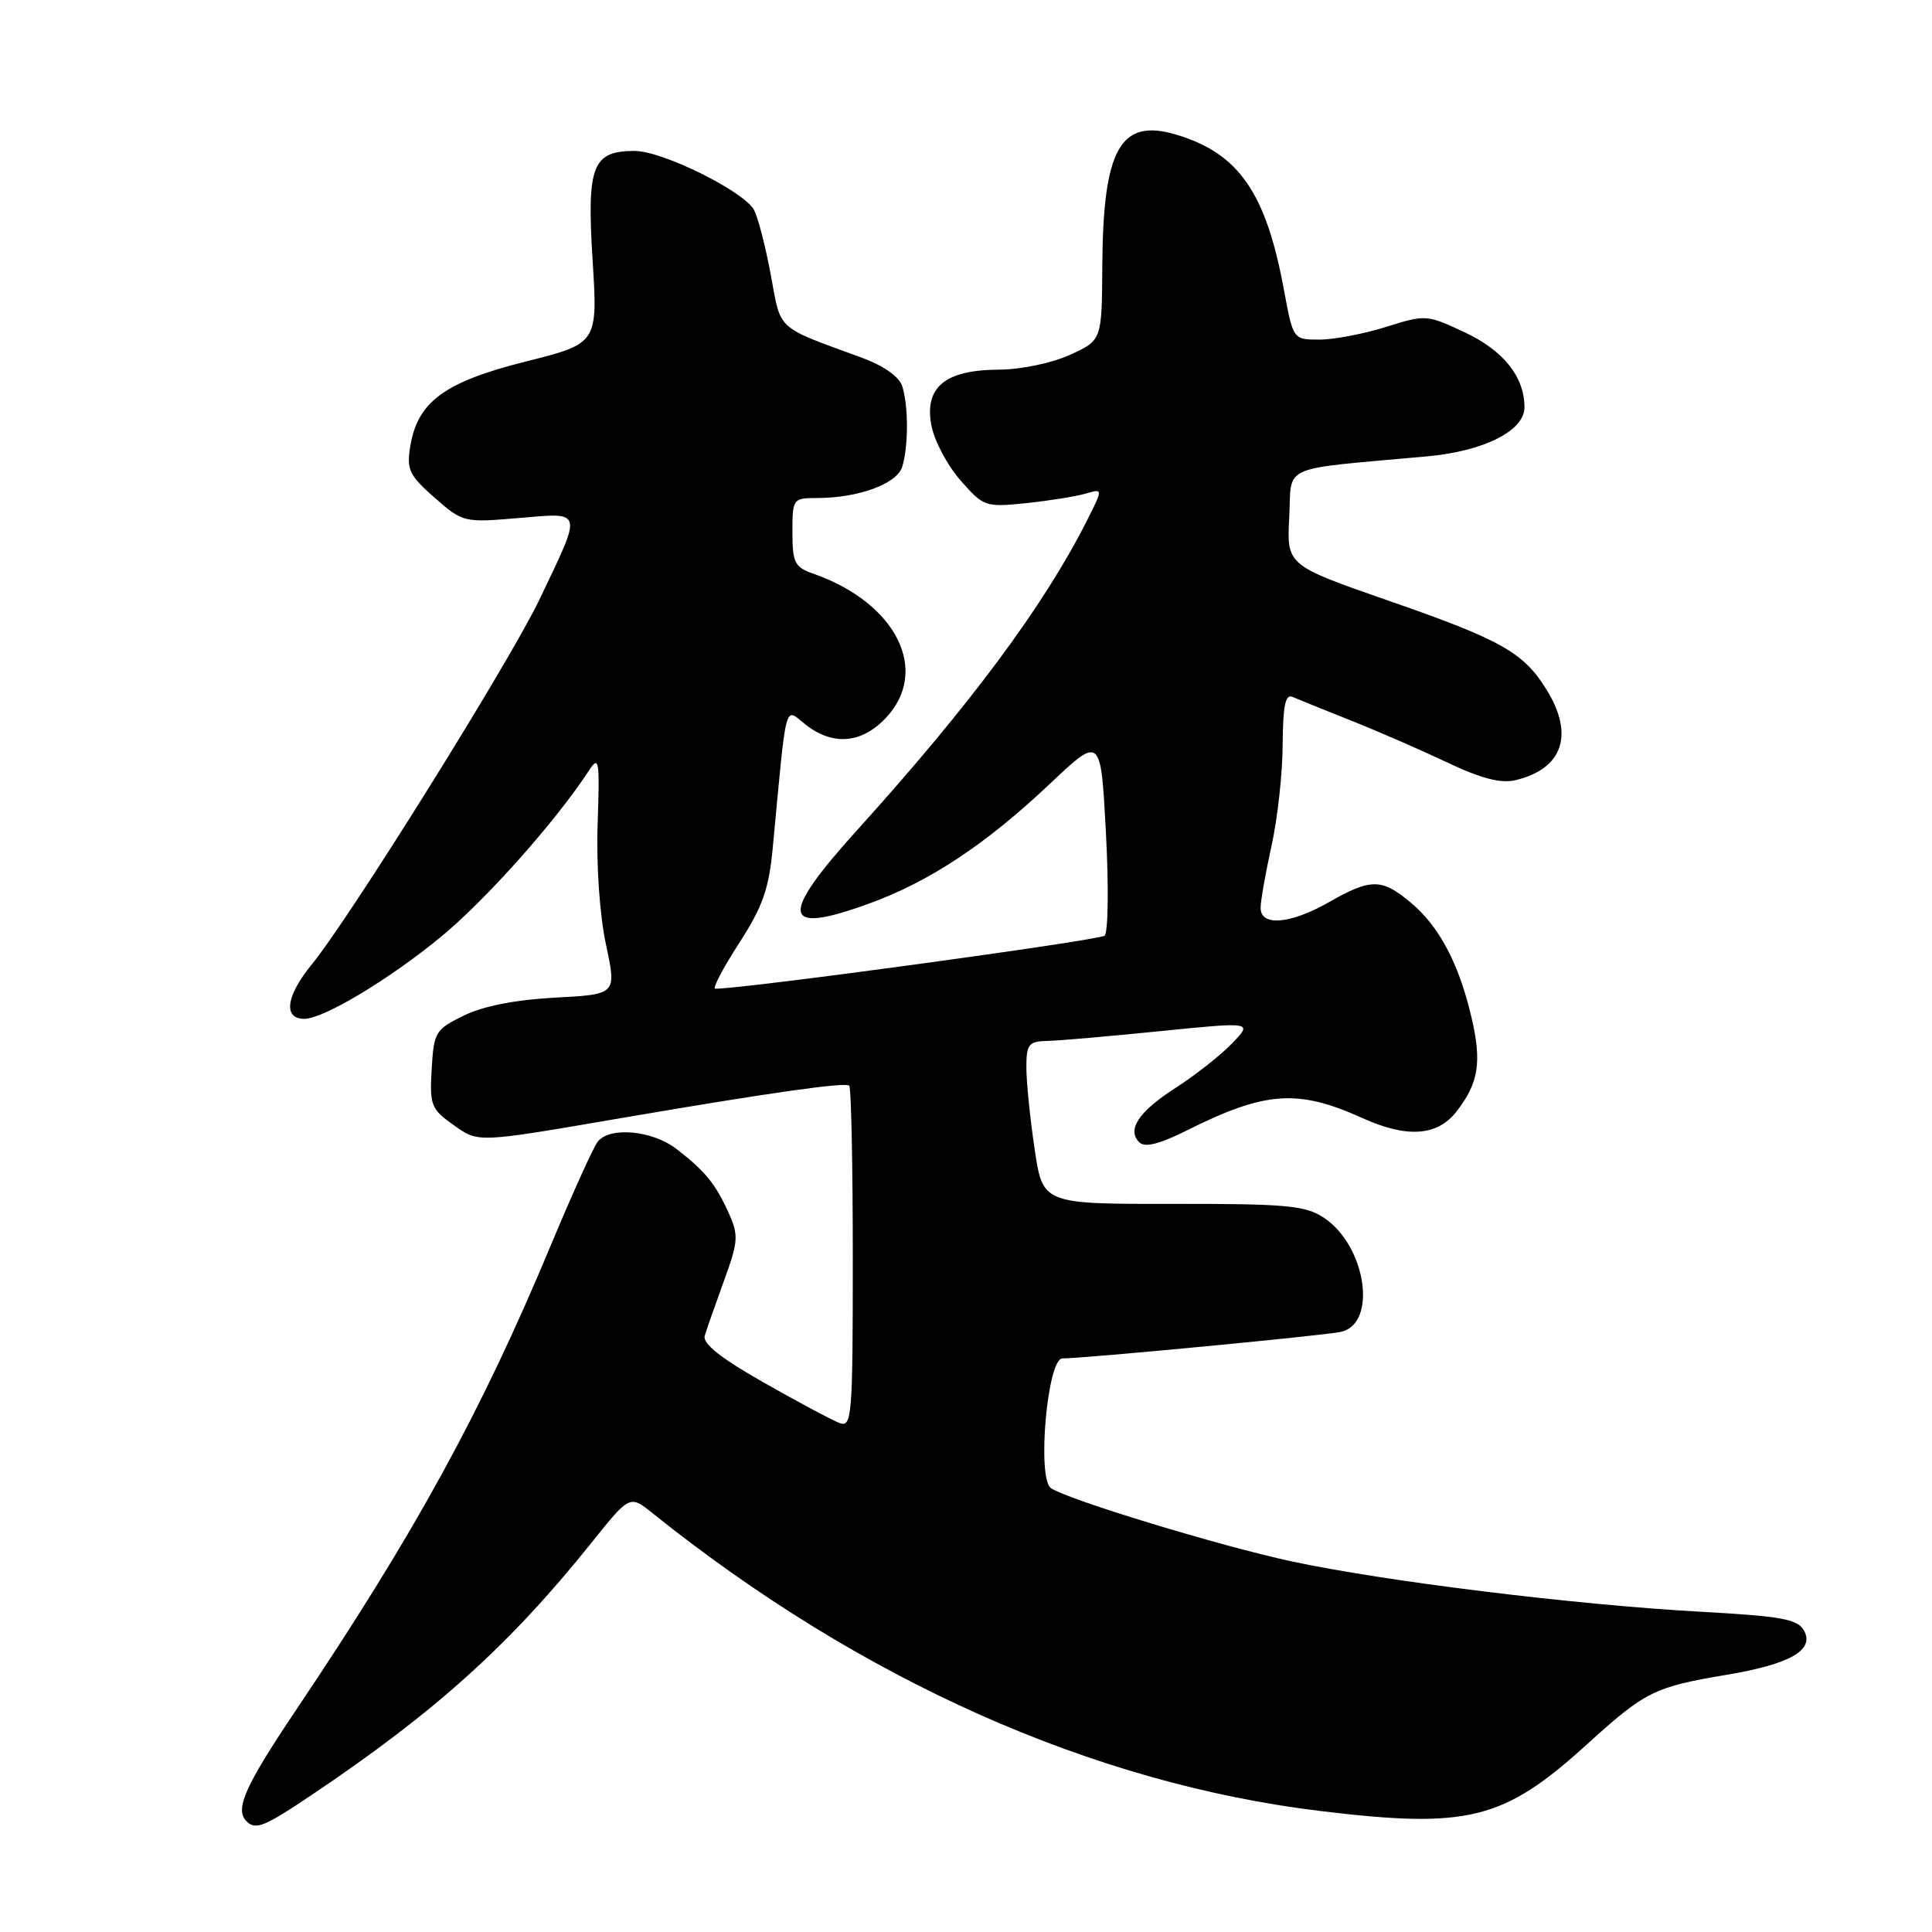 <?xml version="1.0" encoding="UTF-8" standalone="no"?>
<!DOCTYPE svg PUBLIC "-//W3C//DTD SVG 1.1//EN" "http://www.w3.org/Graphics/SVG/1.1/DTD/svg11.dtd" >
<svg xmlns="http://www.w3.org/2000/svg" xmlns:xlink="http://www.w3.org/1999/xlink" version="1.1" viewBox="0 0 256 256">
 <g >
 <path fill="currentColor"
d=" M 41.30 237.84 C 57.73 226.80 67.57 217.93 78.48 204.29 C 83.45 198.09 83.45 198.09 86.47 200.51 C 114.07 222.63 144.77 236.32 174.97 239.97 C 194.56 242.34 199.24 241.17 210.33 231.09 C 218.00 224.13 219.20 223.53 228.73 221.93 C 237.18 220.51 240.43 218.67 239.06 216.10 C 238.22 214.54 236.21 214.17 225.29 213.56 C 208.74 212.65 183.37 209.52 171.14 206.89 C 161.69 204.86 141.70 198.78 139.27 197.20 C 137.37 195.97 138.77 180.00 140.77 180.00 C 143.62 180.00 175.52 176.96 177.67 176.48 C 182.58 175.40 181.01 165.02 175.38 161.33 C 172.94 159.73 170.38 159.50 155.38 159.52 C 138.17 159.54 138.17 159.54 137.09 152.23 C 136.49 148.21 136.00 143.36 136.00 141.46 C 136.00 138.37 136.29 137.99 138.75 137.93 C 140.26 137.90 147.01 137.31 153.75 136.63 C 165.99 135.40 165.99 135.40 163.27 138.24 C 161.77 139.80 158.44 142.43 155.86 144.09 C 150.88 147.28 149.28 149.68 150.97 151.37 C 151.69 152.09 153.63 151.60 157.26 149.79 C 167.66 144.58 171.96 144.28 180.50 148.14 C 186.38 150.81 190.42 150.55 192.95 147.34 C 195.93 143.54 196.38 140.77 194.97 134.77 C 193.30 127.66 190.72 122.78 186.97 119.63 C 183.11 116.38 181.65 116.37 176.15 119.51 C 170.96 122.48 166.98 122.80 167.04 120.25 C 167.05 119.29 167.71 115.58 168.50 112.00 C 169.29 108.42 169.95 102.41 169.96 98.64 C 169.99 93.54 170.32 91.93 171.25 92.34 C 171.94 92.64 175.43 94.05 179.00 95.47 C 182.57 96.89 188.33 99.40 191.79 101.04 C 196.25 103.16 198.86 103.83 200.79 103.38 C 207.08 101.88 208.63 97.38 204.93 91.39 C 201.88 86.45 198.92 84.78 184.00 79.60 C 170.50 74.90 170.50 74.90 170.83 68.54 C 171.20 61.42 169.25 62.28 189.09 60.47 C 196.64 59.79 202.00 57.08 202.00 53.97 C 202.00 49.93 199.22 46.44 194.07 44.03 C 189.05 41.68 188.89 41.67 183.65 43.32 C 180.72 44.24 176.75 45.00 174.83 45.00 C 171.35 45.00 171.35 45.00 170.13 38.42 C 167.76 25.53 164.15 20.32 155.86 17.84 C 148.44 15.62 146.15 19.71 146.06 35.30 C 146.00 45.10 146.00 45.10 141.75 47.03 C 139.36 48.11 135.26 48.97 132.36 48.98 C 125.24 49.01 122.46 51.30 123.41 56.35 C 123.79 58.38 125.52 61.66 127.26 63.64 C 130.34 67.15 130.56 67.22 135.96 66.67 C 139.01 66.35 142.55 65.78 143.84 65.41 C 146.18 64.72 146.18 64.72 143.96 69.11 C 138.27 80.35 128.53 93.45 113.63 109.93 C 103.17 121.49 103.54 123.95 115.10 119.75 C 123.16 116.83 130.61 111.90 139.18 103.80 C 145.86 97.50 145.86 97.50 146.54 110.33 C 146.92 117.39 146.84 123.53 146.37 123.98 C 145.70 124.60 98.19 131.08 94.77 131.01 C 94.37 131.01 95.78 128.31 97.90 125.03 C 101.06 120.14 101.88 117.83 102.40 112.28 C 104.28 92.35 103.90 93.77 106.73 96.00 C 110.32 98.83 114.11 98.54 117.31 95.20 C 123.32 88.93 118.80 79.87 107.75 76.01 C 105.30 75.15 105.00 74.56 105.00 70.52 C 105.00 66.09 105.06 66.00 108.25 65.99 C 113.73 65.99 118.83 64.12 119.54 61.87 C 120.38 59.22 120.39 53.80 119.55 51.17 C 119.15 49.91 117.10 48.47 114.20 47.40 C 102.69 43.18 103.52 43.92 102.14 36.46 C 101.45 32.72 100.45 28.83 99.91 27.82 C 98.58 25.35 87.78 20.00 84.10 20.00 C 78.49 20.00 77.74 21.95 78.52 34.42 C 79.21 45.51 79.21 45.51 69.64 47.91 C 58.90 50.61 55.32 53.24 54.36 59.15 C 53.86 62.23 54.22 62.99 57.58 65.94 C 61.33 69.23 61.45 69.26 68.75 68.64 C 77.36 67.91 77.23 67.41 71.45 79.50 C 67.49 87.76 46.36 121.62 41.32 127.78 C 37.90 131.96 37.48 135.00 40.32 135.00 C 42.84 135.00 51.41 129.88 58.28 124.26 C 64.24 119.39 73.56 108.94 78.00 102.16 C 79.38 100.05 79.48 100.60 79.19 109.18 C 79.00 114.67 79.46 121.23 80.29 125.13 C 81.71 131.76 81.71 131.76 73.58 132.19 C 68.32 132.47 64.06 133.30 61.48 134.56 C 57.69 136.41 57.49 136.74 57.20 141.65 C 56.92 146.41 57.13 146.96 60.00 149.00 C 63.44 151.45 62.94 151.47 82.50 148.12 C 102.02 144.78 112.03 143.36 112.53 143.86 C 112.79 144.12 113.00 154.43 113.00 166.77 C 113.00 187.73 112.88 189.17 111.25 188.56 C 110.29 188.20 105.77 185.79 101.21 183.20 C 95.50 179.96 93.07 178.03 93.38 177.00 C 93.62 176.18 94.77 172.91 95.92 169.74 C 97.83 164.50 97.89 163.70 96.56 160.74 C 94.82 156.87 93.45 155.19 89.62 152.23 C 86.45 149.79 80.85 149.26 79.22 151.25 C 78.66 151.94 75.87 158.10 73.01 164.95 C 63.79 187.07 55.00 203.11 39.34 226.42 C 32.44 236.69 31.07 239.74 32.67 241.33 C 33.86 242.53 35.02 242.06 41.30 237.84 Z "/>
</g>
</svg>